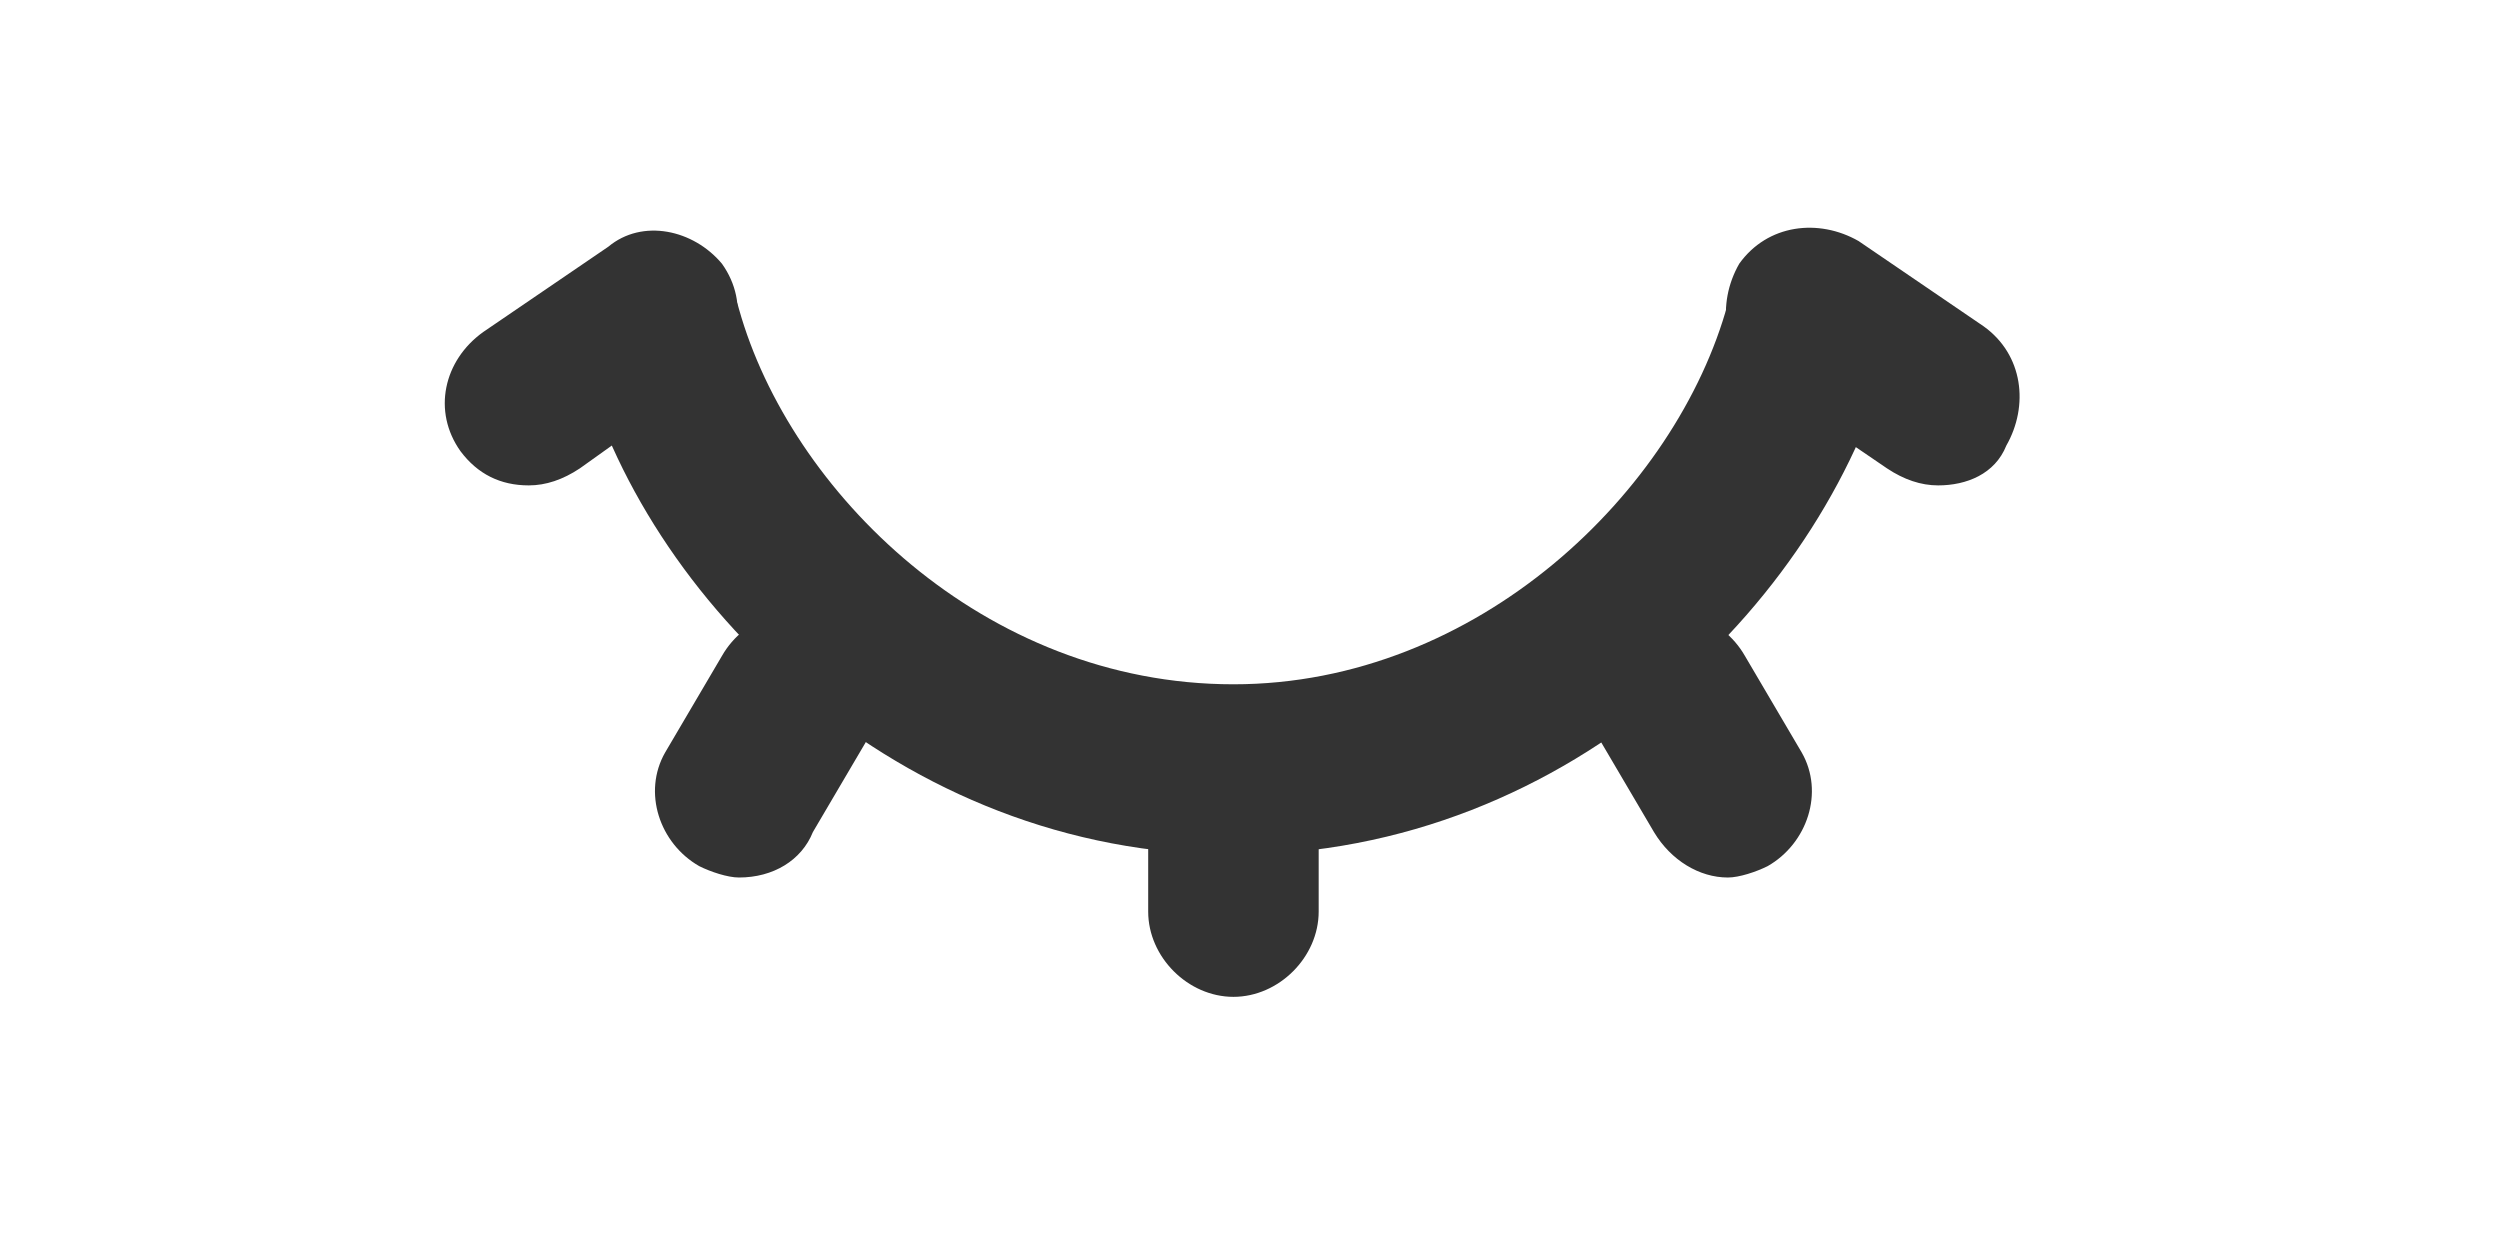 <?xml version="1.0" standalone="no"?><!DOCTYPE svg PUBLIC "-//W3C//DTD SVG 1.1//EN" "http://www.w3.org/Graphics/SVG/1.1/DTD/svg11.dtd"><svg class="icon" width="200px" height="100.24px" viewBox="0 0 2043 1024" version="1.1" xmlns="http://www.w3.org/2000/svg"><path fill="#333333" d="M1007.961 698.56C733.948 698.56 524.955 489.567 473.868 289.863c-9.289-37.154 9.289-74.309 46.443-83.597 37.154-9.289 74.309 9.289 83.597 46.443C645.707 401.326 803.612 559.231 1007.961 559.231c199.704 0 362.254-157.906 404.053-311.167 9.289-37.154 46.443-60.376 83.597-51.087 37.154 9.289 60.376 46.443 51.087 83.597-51.087 204.348-260.08 417.985-538.737 417.985z"  /><path fill="#333333" d="M1412.013 717.137c-23.221 0-46.443-13.933-60.376-37.154l-46.443-78.953c-18.577-32.51-4.644-74.309 27.866-92.886 32.51-18.577 74.309-4.644 92.886 27.866l46.443 78.953c18.577 32.51 4.644 74.309-27.866 92.886-9.289 4.644-23.221 9.289-32.51 9.289zM1583.852 396.682c-13.933 0-27.866-4.644-41.799-13.933l-102.174-69.664c-32.51-23.221-37.154-65.02-18.577-97.53 23.221-32.51 65.02-37.154 97.53-18.577l102.174 69.664c32.51 23.221 37.154 65.02 18.577 97.53-9.289 23.221-32.51 32.51-55.731 32.51zM603.908 717.137c-9.289 0-23.221-4.644-32.51-9.289-32.51-18.577-46.443-60.376-27.866-92.886l46.443-78.953c18.577-32.51 60.376-46.443 92.886-27.866s46.443 60.376 27.866 92.886l-46.443 78.953c-9.289 23.221-32.51 37.154-60.376 37.154zM432.07 396.682c-23.221 0-41.799-9.289-55.731-27.866-23.221-32.51-13.933-74.309 18.577-97.53L497.09 201.622c27.866-23.221 69.664-13.933 92.886 13.933 23.221 32.51 13.933 74.309-18.577 97.53L473.868 382.749c-13.933 9.289-27.866 13.933-41.799 13.933zM1007.961 814.667c-37.154 0-69.664-32.51-69.664-69.664v-92.886c0-37.154 32.51-69.664 69.664-69.664s69.664 32.51 69.664 69.664v92.886c0 37.154-32.51 69.664-69.664 69.664z"  /></svg>